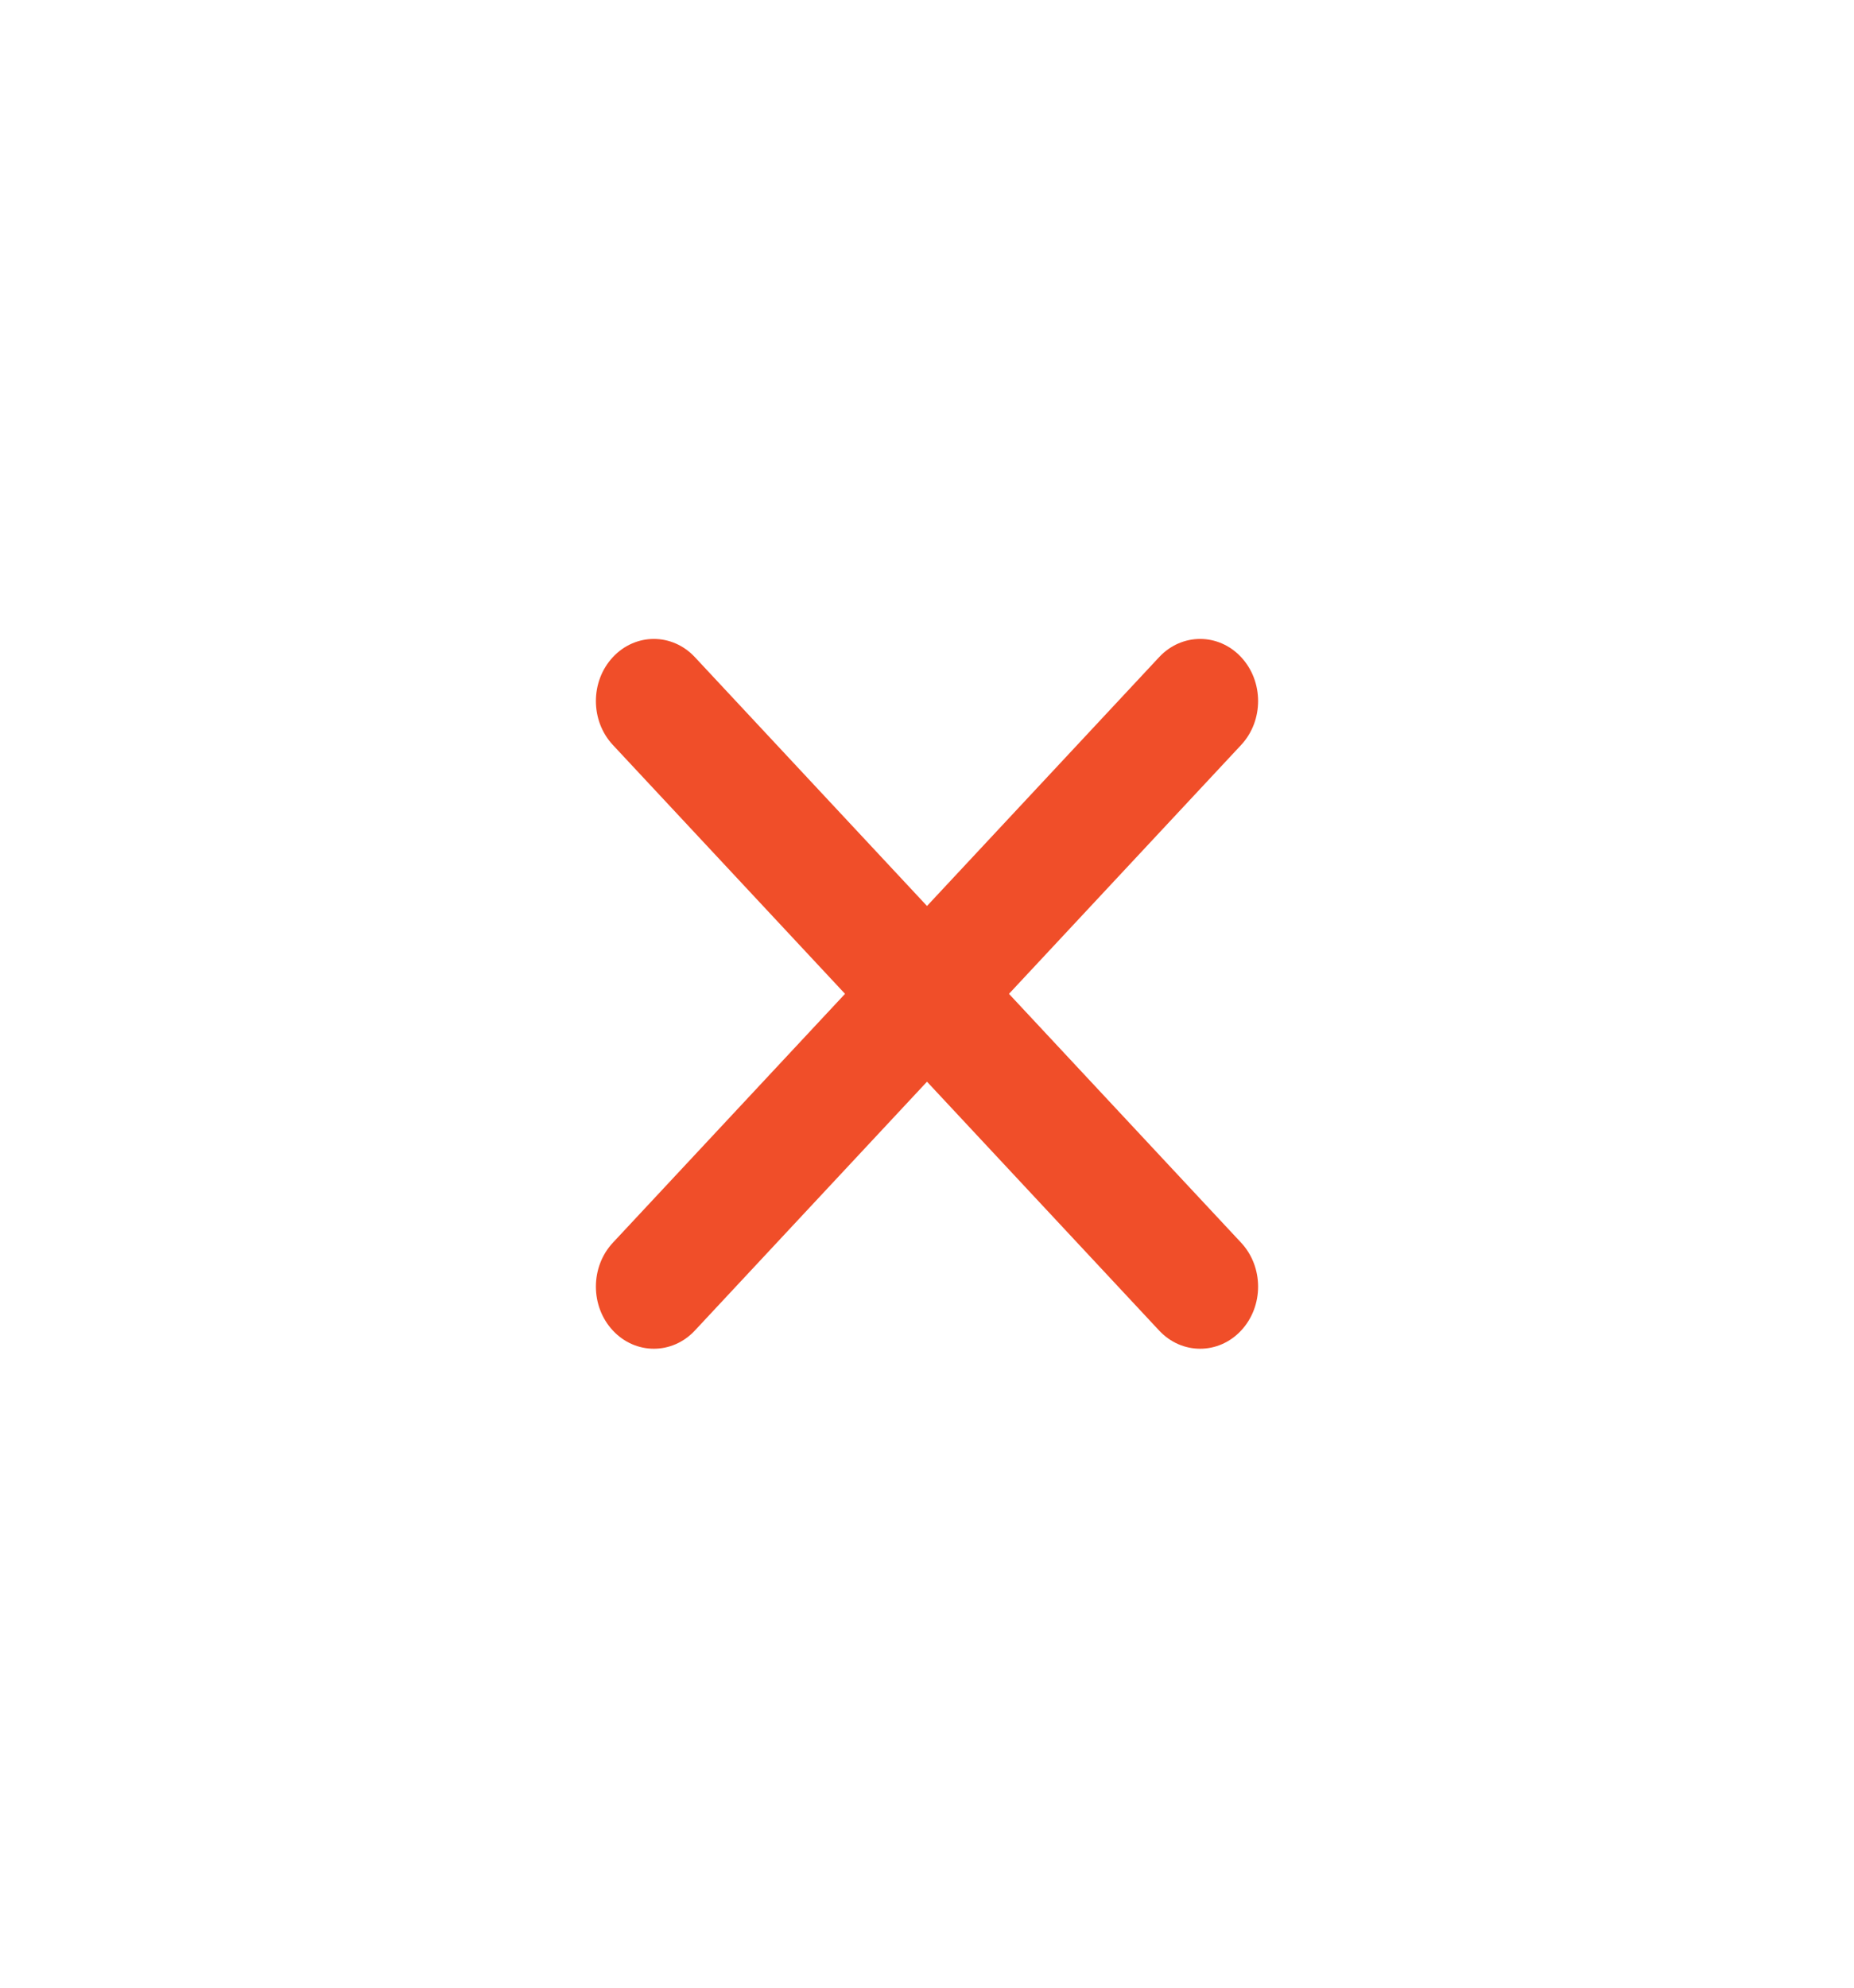 <svg width="14" height="15" viewBox="0 0 14 15" fill="none" xmlns="http://www.w3.org/2000/svg">
<path fill-rule="evenodd" clip-rule="evenodd" d="M9.372 4.959C9.543 5.142 9.543 5.439 9.372 5.622L5.247 10.041C5.076 10.224 4.799 10.224 4.628 10.041C4.457 9.858 4.457 9.561 4.628 9.378L8.753 4.959C8.924 4.776 9.201 4.776 9.372 4.959Z" fill="#F04E29"/>
<path fill-rule="evenodd" clip-rule="evenodd" d="M9.372 10.041C9.201 10.224 8.924 10.224 8.753 10.041L4.628 5.622C4.457 5.439 4.457 5.142 4.628 4.959C4.799 4.776 5.076 4.776 5.247 4.959L9.372 9.378C9.543 9.561 9.543 9.858 9.372 10.041Z" fill="#F04E29"/>
</svg>
